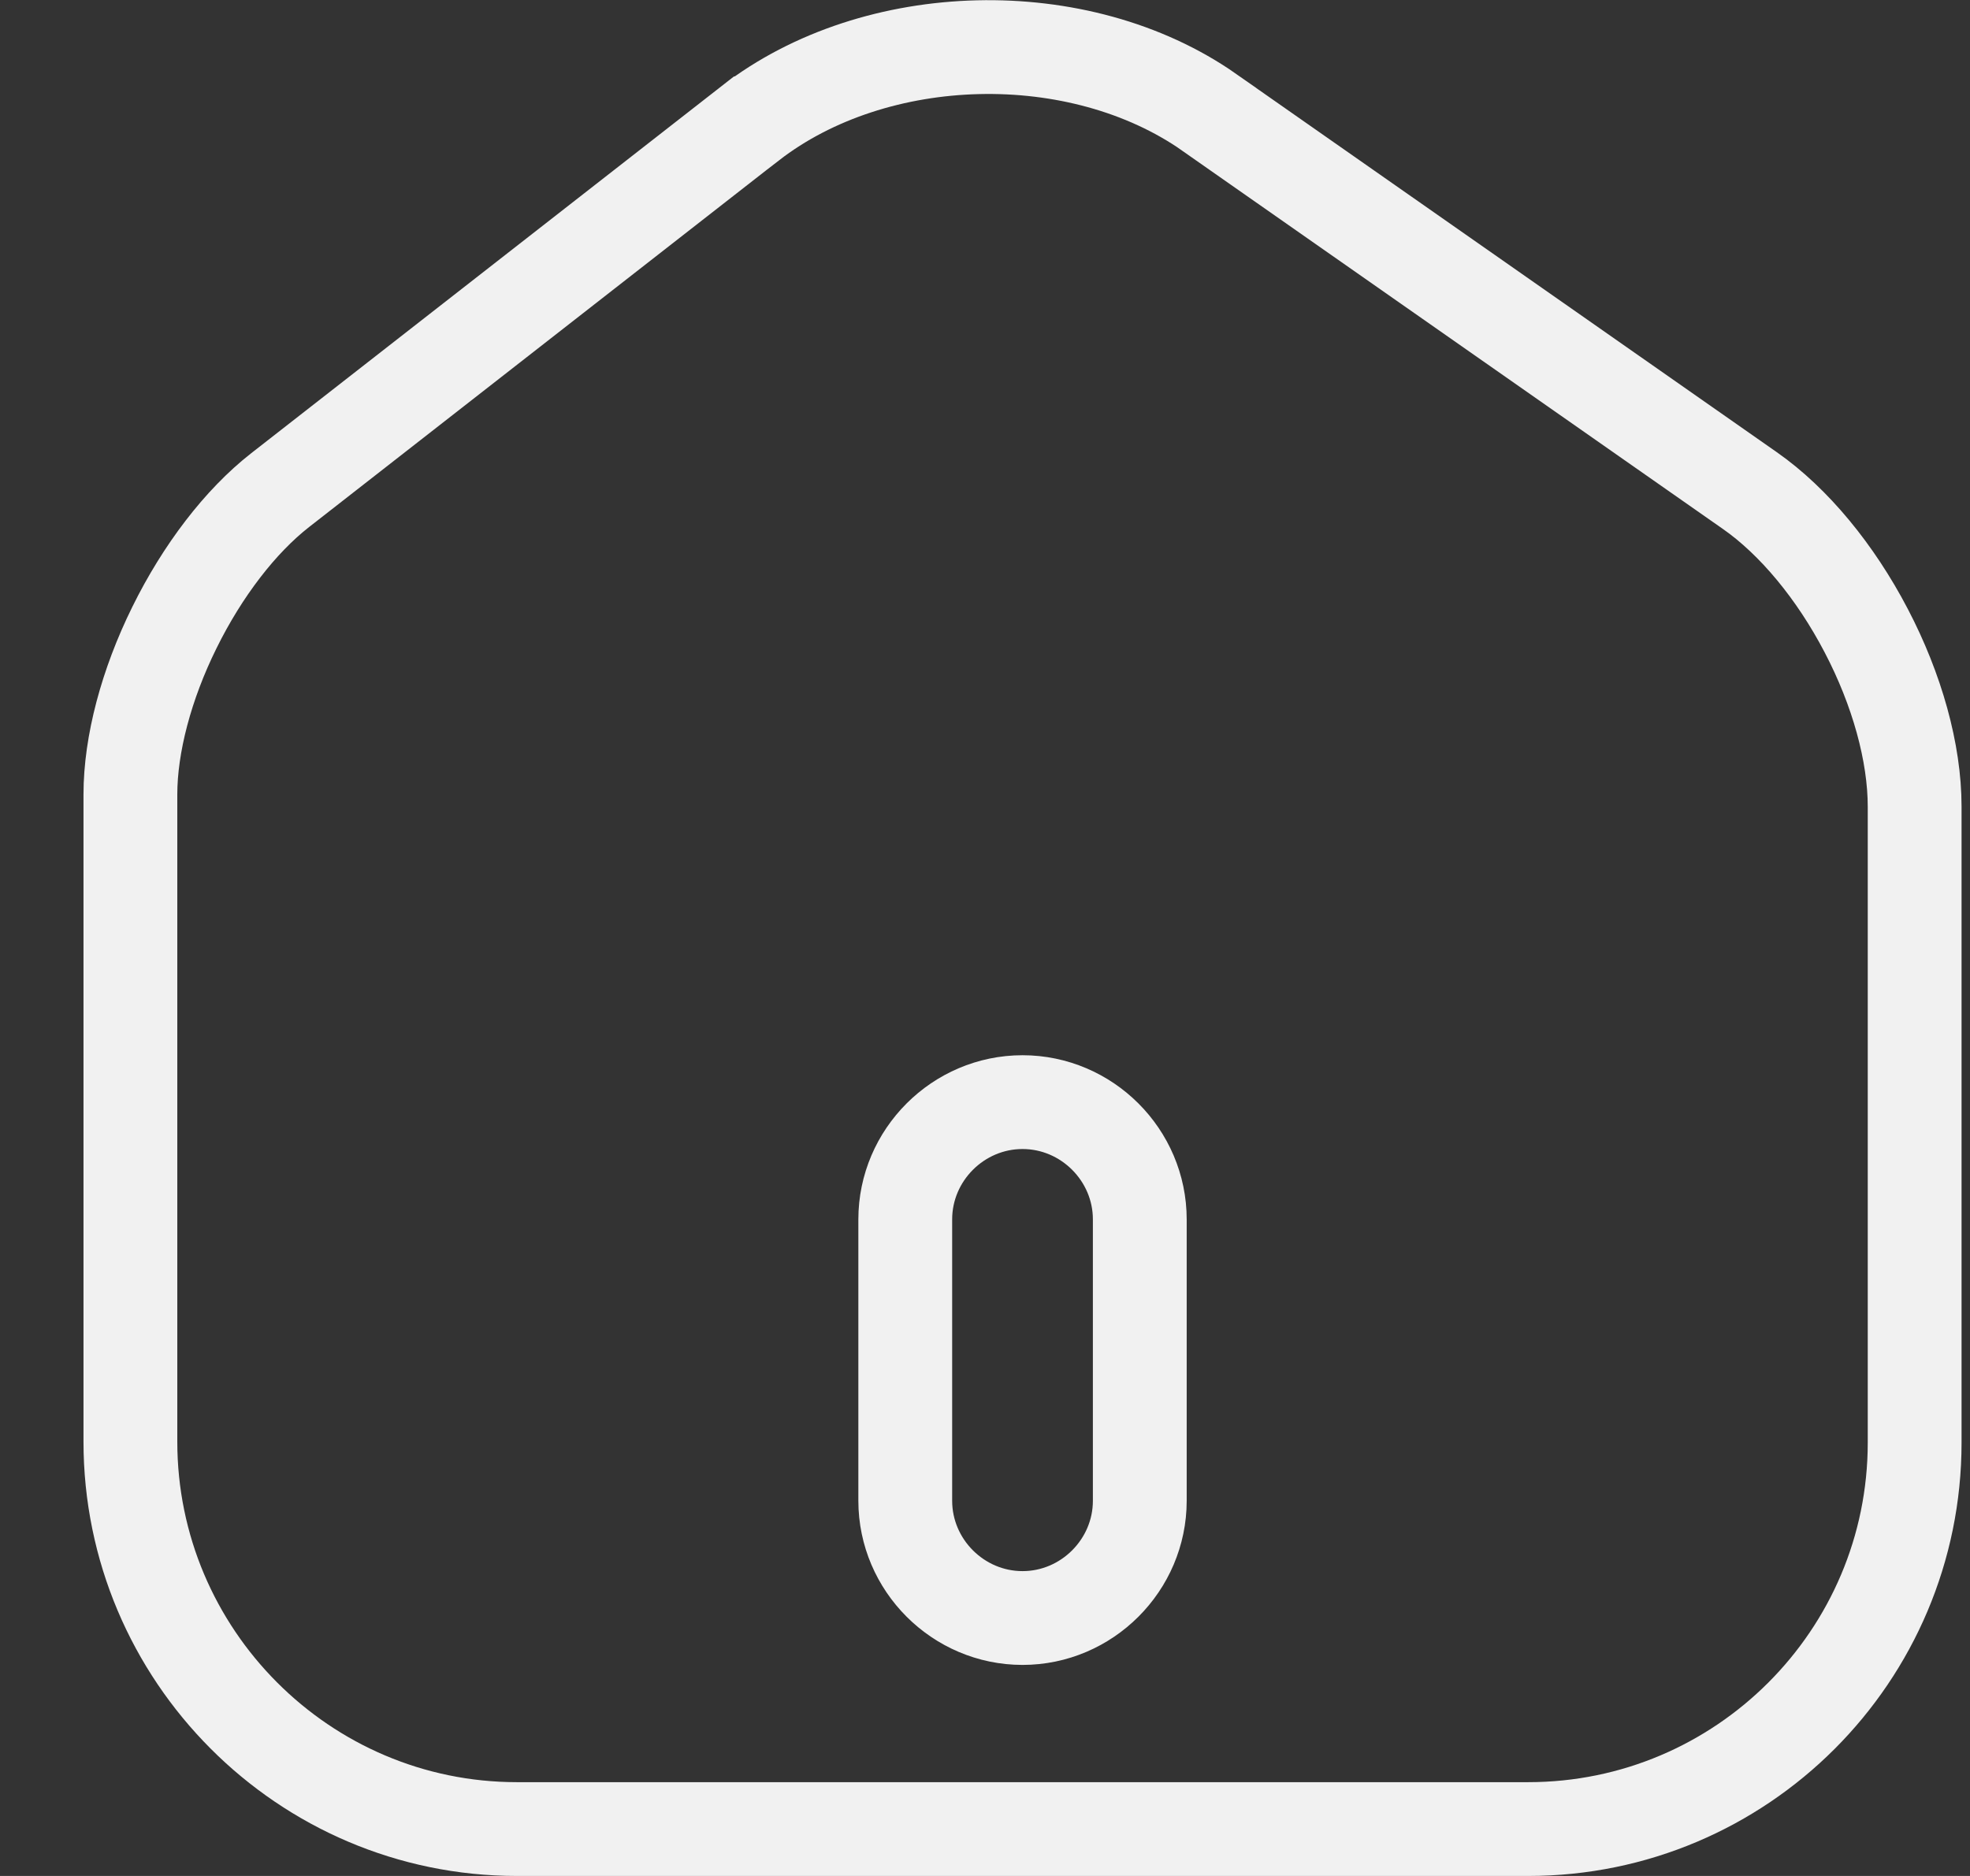 <svg width="21" height="20" viewBox="0 0 21 20" fill="none" xmlns="http://www.w3.org/2000/svg">
<rect x="0" y="0" width="21" height="20" fill="#333333" stroke="none"/>
<path d="M12.893 1.199L12.893 1.2L18.653 5.23C18.653 5.23 18.653 5.23 18.653 5.23C19.123 5.558 19.567 6.097 19.894 6.724C20.222 7.351 20.41 8.024 20.41 8.6V15.38C20.41 17.654 18.564 19.5 16.29 19.5H5.51C3.238 19.5 1.39 17.645 1.39 15.37V8.47C1.39 7.936 1.56 7.296 1.859 6.691C2.157 6.086 2.561 5.557 2.988 5.224L2.988 5.224L7.996 1.315C7.996 1.315 7.997 1.315 7.997 1.315C9.334 0.279 11.503 0.225 12.893 1.199ZM10.9 17.25C11.586 17.25 12.15 16.686 12.15 16V13C12.15 12.314 11.586 11.75 10.9 11.75C10.214 11.75 9.65 12.314 9.65 13V16C9.65 16.686 10.214 17.25 10.9 17.25Z" stroke="#F1F1F1"/>
</svg>

